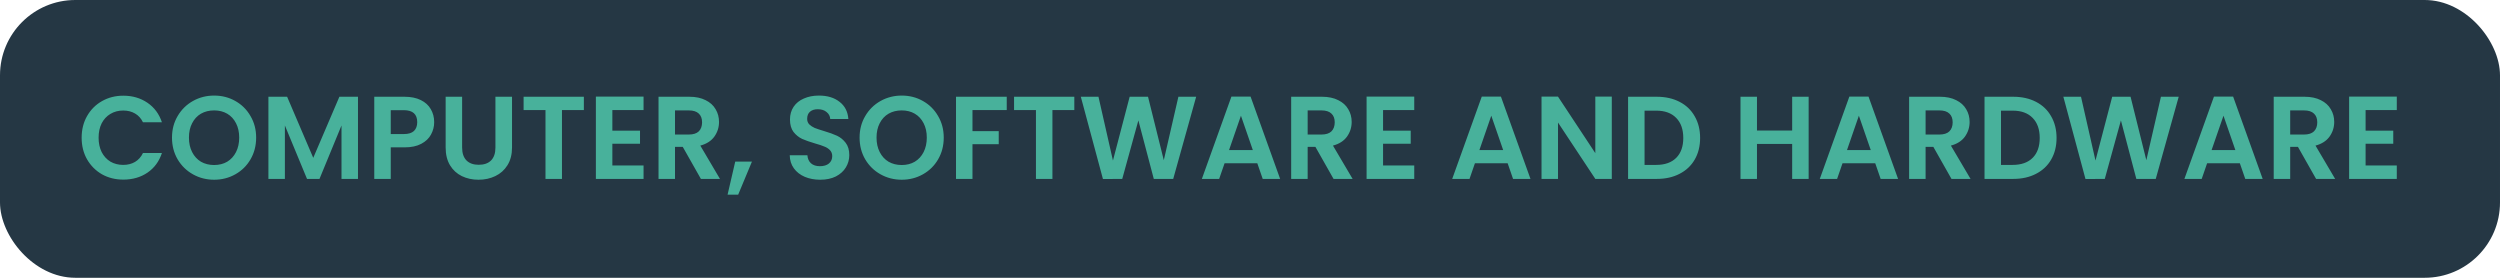 <svg width="531" height="59" viewBox="0 0 531 59" fill="none" xmlns="http://www.w3.org/2000/svg">
<rect width="531" height="59" rx="16" fill="#253744"/>
<path d="M17.341 29.25C17.341 27.533 17.725 26 18.491 24.65C19.275 23.283 20.333 22.225 21.666 21.475C23.016 20.708 24.525 20.325 26.191 20.325C28.141 20.325 29.85 20.825 31.316 21.825C32.783 22.825 33.808 24.208 34.391 25.975H30.366C29.966 25.142 29.4 24.517 28.666 24.1C27.95 23.683 27.116 23.475 26.166 23.475C25.15 23.475 24.241 23.717 23.441 24.2C22.658 24.667 22.041 25.333 21.591 26.2C21.158 27.067 20.941 28.083 20.941 29.25C20.941 30.4 21.158 31.417 21.591 32.3C22.041 33.167 22.658 33.842 23.441 34.325C24.241 34.792 25.15 35.025 26.166 35.025C27.116 35.025 27.95 34.817 28.666 34.4C29.4 33.967 29.966 33.333 30.366 32.5H34.391C33.808 34.283 32.783 35.675 31.316 36.675C29.866 37.658 28.158 38.15 26.191 38.15C24.525 38.15 23.016 37.775 21.666 37.025C20.333 36.258 19.275 35.2 18.491 33.85C17.725 32.5 17.341 30.967 17.341 29.25ZM45.481 38.175C43.847 38.175 42.347 37.792 40.981 37.025C39.614 36.258 38.531 35.2 37.731 33.85C36.931 32.483 36.531 30.942 36.531 29.225C36.531 27.525 36.931 26 37.731 24.65C38.531 23.283 39.614 22.217 40.981 21.45C42.347 20.683 43.847 20.3 45.481 20.3C47.131 20.3 48.631 20.683 49.981 21.45C51.347 22.217 52.422 23.283 53.206 24.65C54.006 26 54.406 27.525 54.406 29.225C54.406 30.942 54.006 32.483 53.206 33.85C52.422 35.2 51.347 36.258 49.981 37.025C48.614 37.792 47.114 38.175 45.481 38.175ZM45.481 35.05C46.531 35.05 47.456 34.817 48.256 34.35C49.056 33.867 49.681 33.183 50.131 32.3C50.581 31.417 50.806 30.392 50.806 29.225C50.806 28.058 50.581 27.042 50.131 26.175C49.681 25.292 49.056 24.617 48.256 24.15C47.456 23.683 46.531 23.45 45.481 23.45C44.431 23.45 43.497 23.683 42.681 24.15C41.881 24.617 41.256 25.292 40.806 26.175C40.356 27.042 40.131 28.058 40.131 29.225C40.131 30.392 40.356 31.417 40.806 32.3C41.256 33.183 41.881 33.867 42.681 34.35C43.497 34.817 44.431 35.05 45.481 35.05ZM76.035 20.55V38H72.535V26.65L67.86 38H65.21L60.51 26.65V38H57.01V20.55H60.985L66.535 33.525L72.085 20.55H76.035ZM92.22 25.95C92.22 26.883 91.995 27.758 91.545 28.575C91.112 29.392 90.42 30.05 89.47 30.55C88.537 31.05 87.353 31.3 85.92 31.3H82.995V38H79.495V20.55H85.92C87.27 20.55 88.42 20.783 89.37 21.25C90.32 21.717 91.028 22.358 91.495 23.175C91.978 23.992 92.22 24.917 92.22 25.95ZM85.77 28.475C86.737 28.475 87.453 28.258 87.92 27.825C88.387 27.375 88.62 26.75 88.62 25.95C88.62 24.25 87.67 23.4 85.77 23.4H82.995V28.475H85.77ZM98.155 20.55V31.35C98.155 32.533 98.463 33.442 99.08 34.075C99.697 34.692 100.563 35 101.68 35C102.813 35 103.688 34.692 104.305 34.075C104.922 33.442 105.23 32.533 105.23 31.35V20.55H108.755V31.325C108.755 32.808 108.43 34.067 107.78 35.1C107.147 36.117 106.288 36.883 105.205 37.4C104.138 37.917 102.947 38.175 101.63 38.175C100.33 38.175 99.147 37.917 98.08 37.4C97.03 36.883 96.197 36.117 95.58 35.1C94.963 34.067 94.655 32.808 94.655 31.325V20.55H98.155ZM124.012 20.55V23.375H119.362V38H115.862V23.375H111.212V20.55H124.012ZM130.065 23.375V27.75H135.94V30.525H130.065V35.15H136.69V38H126.565V20.525H136.69V23.375H130.065ZM148.871 38L145.021 31.2H143.371V38H139.871V20.55H146.421C147.771 20.55 148.921 20.792 149.871 21.275C150.821 21.742 151.529 22.383 151.996 23.2C152.479 24 152.721 24.9 152.721 25.9C152.721 27.05 152.388 28.092 151.721 29.025C151.054 29.942 150.063 30.575 148.746 30.925L152.921 38H148.871ZM143.371 28.575H146.296C147.246 28.575 147.954 28.35 148.421 27.9C148.888 27.433 149.121 26.792 149.121 25.975C149.121 25.175 148.888 24.558 148.421 24.125C147.954 23.675 147.246 23.45 146.296 23.45H143.371V28.575ZM159.712 34.325L156.787 41.35H154.537L156.162 34.325H159.712ZM174.216 38.175C173 38.175 171.9 37.967 170.916 37.55C169.95 37.133 169.183 36.533 168.616 35.75C168.05 34.967 167.758 34.042 167.741 32.975H171.491C171.541 33.692 171.791 34.258 172.241 34.675C172.708 35.092 173.341 35.3 174.141 35.3C174.958 35.3 175.6 35.108 176.066 34.725C176.533 34.325 176.766 33.808 176.766 33.175C176.766 32.658 176.608 32.233 176.291 31.9C175.975 31.567 175.575 31.308 175.091 31.125C174.625 30.925 173.975 30.708 173.141 30.475C172.008 30.142 171.083 29.817 170.366 29.5C169.666 29.167 169.058 28.675 168.541 28.025C168.041 27.358 167.791 26.475 167.791 25.375C167.791 24.342 168.05 23.442 168.566 22.675C169.083 21.908 169.808 21.325 170.741 20.925C171.675 20.508 172.741 20.3 173.941 20.3C175.741 20.3 177.2 20.742 178.316 21.625C179.45 22.492 180.075 23.708 180.191 25.275H176.341C176.308 24.675 176.05 24.183 175.566 23.8C175.1 23.4 174.475 23.2 173.691 23.2C173.008 23.2 172.458 23.375 172.041 23.725C171.641 24.075 171.441 24.583 171.441 25.25C171.441 25.717 171.591 26.108 171.891 26.425C172.208 26.725 172.591 26.975 173.041 27.175C173.508 27.358 174.158 27.575 174.991 27.825C176.125 28.158 177.05 28.492 177.766 28.825C178.483 29.158 179.1 29.658 179.616 30.325C180.133 30.992 180.391 31.867 180.391 32.95C180.391 33.883 180.15 34.75 179.666 35.55C179.183 36.35 178.475 36.992 177.541 37.475C176.608 37.942 175.5 38.175 174.216 38.175ZM191.526 38.175C189.892 38.175 188.392 37.792 187.026 37.025C185.659 36.258 184.576 35.2 183.776 33.85C182.976 32.483 182.576 30.942 182.576 29.225C182.576 27.525 182.976 26 183.776 24.65C184.576 23.283 185.659 22.217 187.026 21.45C188.392 20.683 189.892 20.3 191.526 20.3C193.176 20.3 194.676 20.683 196.026 21.45C197.392 22.217 198.467 23.283 199.251 24.65C200.051 26 200.451 27.525 200.451 29.225C200.451 30.942 200.051 32.483 199.251 33.85C198.467 35.2 197.392 36.258 196.026 37.025C194.659 37.792 193.159 38.175 191.526 38.175ZM191.526 35.05C192.576 35.05 193.501 34.817 194.301 34.35C195.101 33.867 195.726 33.183 196.176 32.3C196.626 31.417 196.851 30.392 196.851 29.225C196.851 28.058 196.626 27.042 196.176 26.175C195.726 25.292 195.101 24.617 194.301 24.15C193.501 23.683 192.576 23.45 191.526 23.45C190.476 23.45 189.542 23.683 188.726 24.15C187.926 24.617 187.301 25.292 186.851 26.175C186.401 27.042 186.176 28.058 186.176 29.225C186.176 30.392 186.401 31.417 186.851 32.3C187.301 33.183 187.926 33.867 188.726 34.35C189.542 34.817 190.476 35.05 191.526 35.05ZM213.83 20.55V23.375H206.555V27.85H212.13V30.625H206.555V38H203.055V20.55H213.83ZM228.186 20.55V23.375H223.536V38H220.036V23.375H215.386V20.55H228.186ZM254.065 20.55L249.19 38H245.065L241.79 25.575L238.365 38L234.265 38.025L229.565 20.55H233.315L236.39 34.1L239.94 20.55H243.84L247.19 34.025L250.29 20.55H254.065ZM267.05 34.675H260.1L258.95 38H255.275L261.55 20.525H265.625L271.9 38H268.2L267.05 34.675ZM266.1 31.875L263.575 24.575L261.05 31.875H266.1ZM283.246 38L279.396 31.2H277.746V38H274.246V20.55H280.796C282.146 20.55 283.296 20.792 284.246 21.275C285.196 21.742 285.904 22.383 286.371 23.2C286.854 24 287.096 24.9 287.096 25.9C287.096 27.05 286.763 28.092 286.096 29.025C285.429 29.942 284.438 30.575 283.121 30.925L287.296 38H283.246ZM277.746 28.575H280.671C281.621 28.575 282.329 28.35 282.796 27.9C283.263 27.433 283.496 26.792 283.496 25.975C283.496 25.175 283.263 24.558 282.796 24.125C282.329 23.675 281.621 23.45 280.671 23.45H277.746V28.575ZM293.762 23.375V27.75H299.637V30.525H293.762V35.15H300.387V38H290.262V20.525H300.387V23.375H293.762ZM320.224 34.675H313.274L312.124 38H308.449L314.724 20.525H318.799L325.074 38H321.374L320.224 34.675ZM319.274 31.875L316.749 24.575L314.224 31.875H319.274ZM342.345 38H338.845L330.92 26.025V38H327.42V20.525H330.92L338.845 32.525V20.525H342.345V38ZM351.904 20.55C353.737 20.55 355.345 20.908 356.729 21.625C358.129 22.342 359.204 23.367 359.954 24.7C360.72 26.017 361.104 27.55 361.104 29.3C361.104 31.05 360.72 32.583 359.954 33.9C359.204 35.2 358.129 36.208 356.729 36.925C355.345 37.642 353.737 38 351.904 38H345.804V20.55H351.904ZM351.779 35.025C353.612 35.025 355.029 34.525 356.029 33.525C357.029 32.525 357.529 31.117 357.529 29.3C357.529 27.483 357.029 26.067 356.029 25.05C355.029 24.017 353.612 23.5 351.779 23.5H349.304V35.025H351.779ZM384.156 20.55V38H380.656V30.575H373.181V38H369.681V20.55H373.181V27.725H380.656V20.55H384.156ZM398.3 34.675H391.35L390.2 38H386.525L392.8 20.525H396.875L403.15 38H399.45L398.3 34.675ZM397.35 31.875L394.825 24.575L392.3 31.875H397.35ZM414.496 38L410.646 31.2H408.996V38H405.496V20.55H412.046C413.396 20.55 414.546 20.792 415.496 21.275C416.446 21.742 417.154 22.383 417.621 23.2C418.104 24 418.346 24.9 418.346 25.9C418.346 27.05 418.013 28.092 417.346 29.025C416.679 29.942 415.688 30.575 414.371 30.925L418.546 38H414.496ZM408.996 28.575H411.921C412.871 28.575 413.579 28.35 414.046 27.9C414.513 27.433 414.746 26.792 414.746 25.975C414.746 25.175 414.513 24.558 414.046 24.125C413.579 23.675 412.871 23.45 411.921 23.45H408.996V28.575ZM427.612 20.55C429.445 20.55 431.053 20.908 432.437 21.625C433.837 22.342 434.912 23.367 435.662 24.7C436.428 26.017 436.812 27.55 436.812 29.3C436.812 31.05 436.428 32.583 435.662 33.9C434.912 35.2 433.837 36.208 432.437 36.925C431.053 37.642 429.445 38 427.612 38H421.512V20.55H427.612ZM427.487 35.025C429.32 35.025 430.737 34.525 431.737 33.525C432.737 32.525 433.237 31.117 433.237 29.3C433.237 27.483 432.737 26.067 431.737 25.05C430.737 24.017 429.32 23.5 427.487 23.5H425.012V35.025H427.487ZM462.757 20.55L457.882 38H453.757L450.482 25.575L447.057 38L442.957 38.025L438.257 20.55H442.007L445.082 34.1L448.632 20.55H452.532L455.882 34.025L458.982 20.55H462.757ZM475.742 34.675H468.792L467.642 38H463.967L470.242 20.525H474.317L480.592 38H476.892L475.742 34.675ZM474.792 31.875L472.267 24.575L469.742 31.875H474.792ZM491.937 38L488.087 31.2H486.437V38H482.937V20.55H489.487C490.837 20.55 491.987 20.792 492.937 21.275C493.887 21.742 494.596 22.383 495.062 23.2C495.546 24 495.787 24.9 495.787 25.9C495.787 27.05 495.454 28.092 494.787 29.025C494.121 29.942 493.129 30.575 491.812 30.925L495.987 38H491.937ZM486.437 28.575H489.362C490.312 28.575 491.021 28.35 491.487 27.9C491.954 27.433 492.187 26.792 492.187 25.975C492.187 25.175 491.954 24.558 491.487 24.125C491.021 23.675 490.312 23.45 489.362 23.45H486.437V28.575ZM502.453 23.375V27.75H508.328V30.525H502.453V35.15H509.078V38H498.953V20.525H509.078V23.375H502.453Z" fill="#48B19B"/>
</svg>
